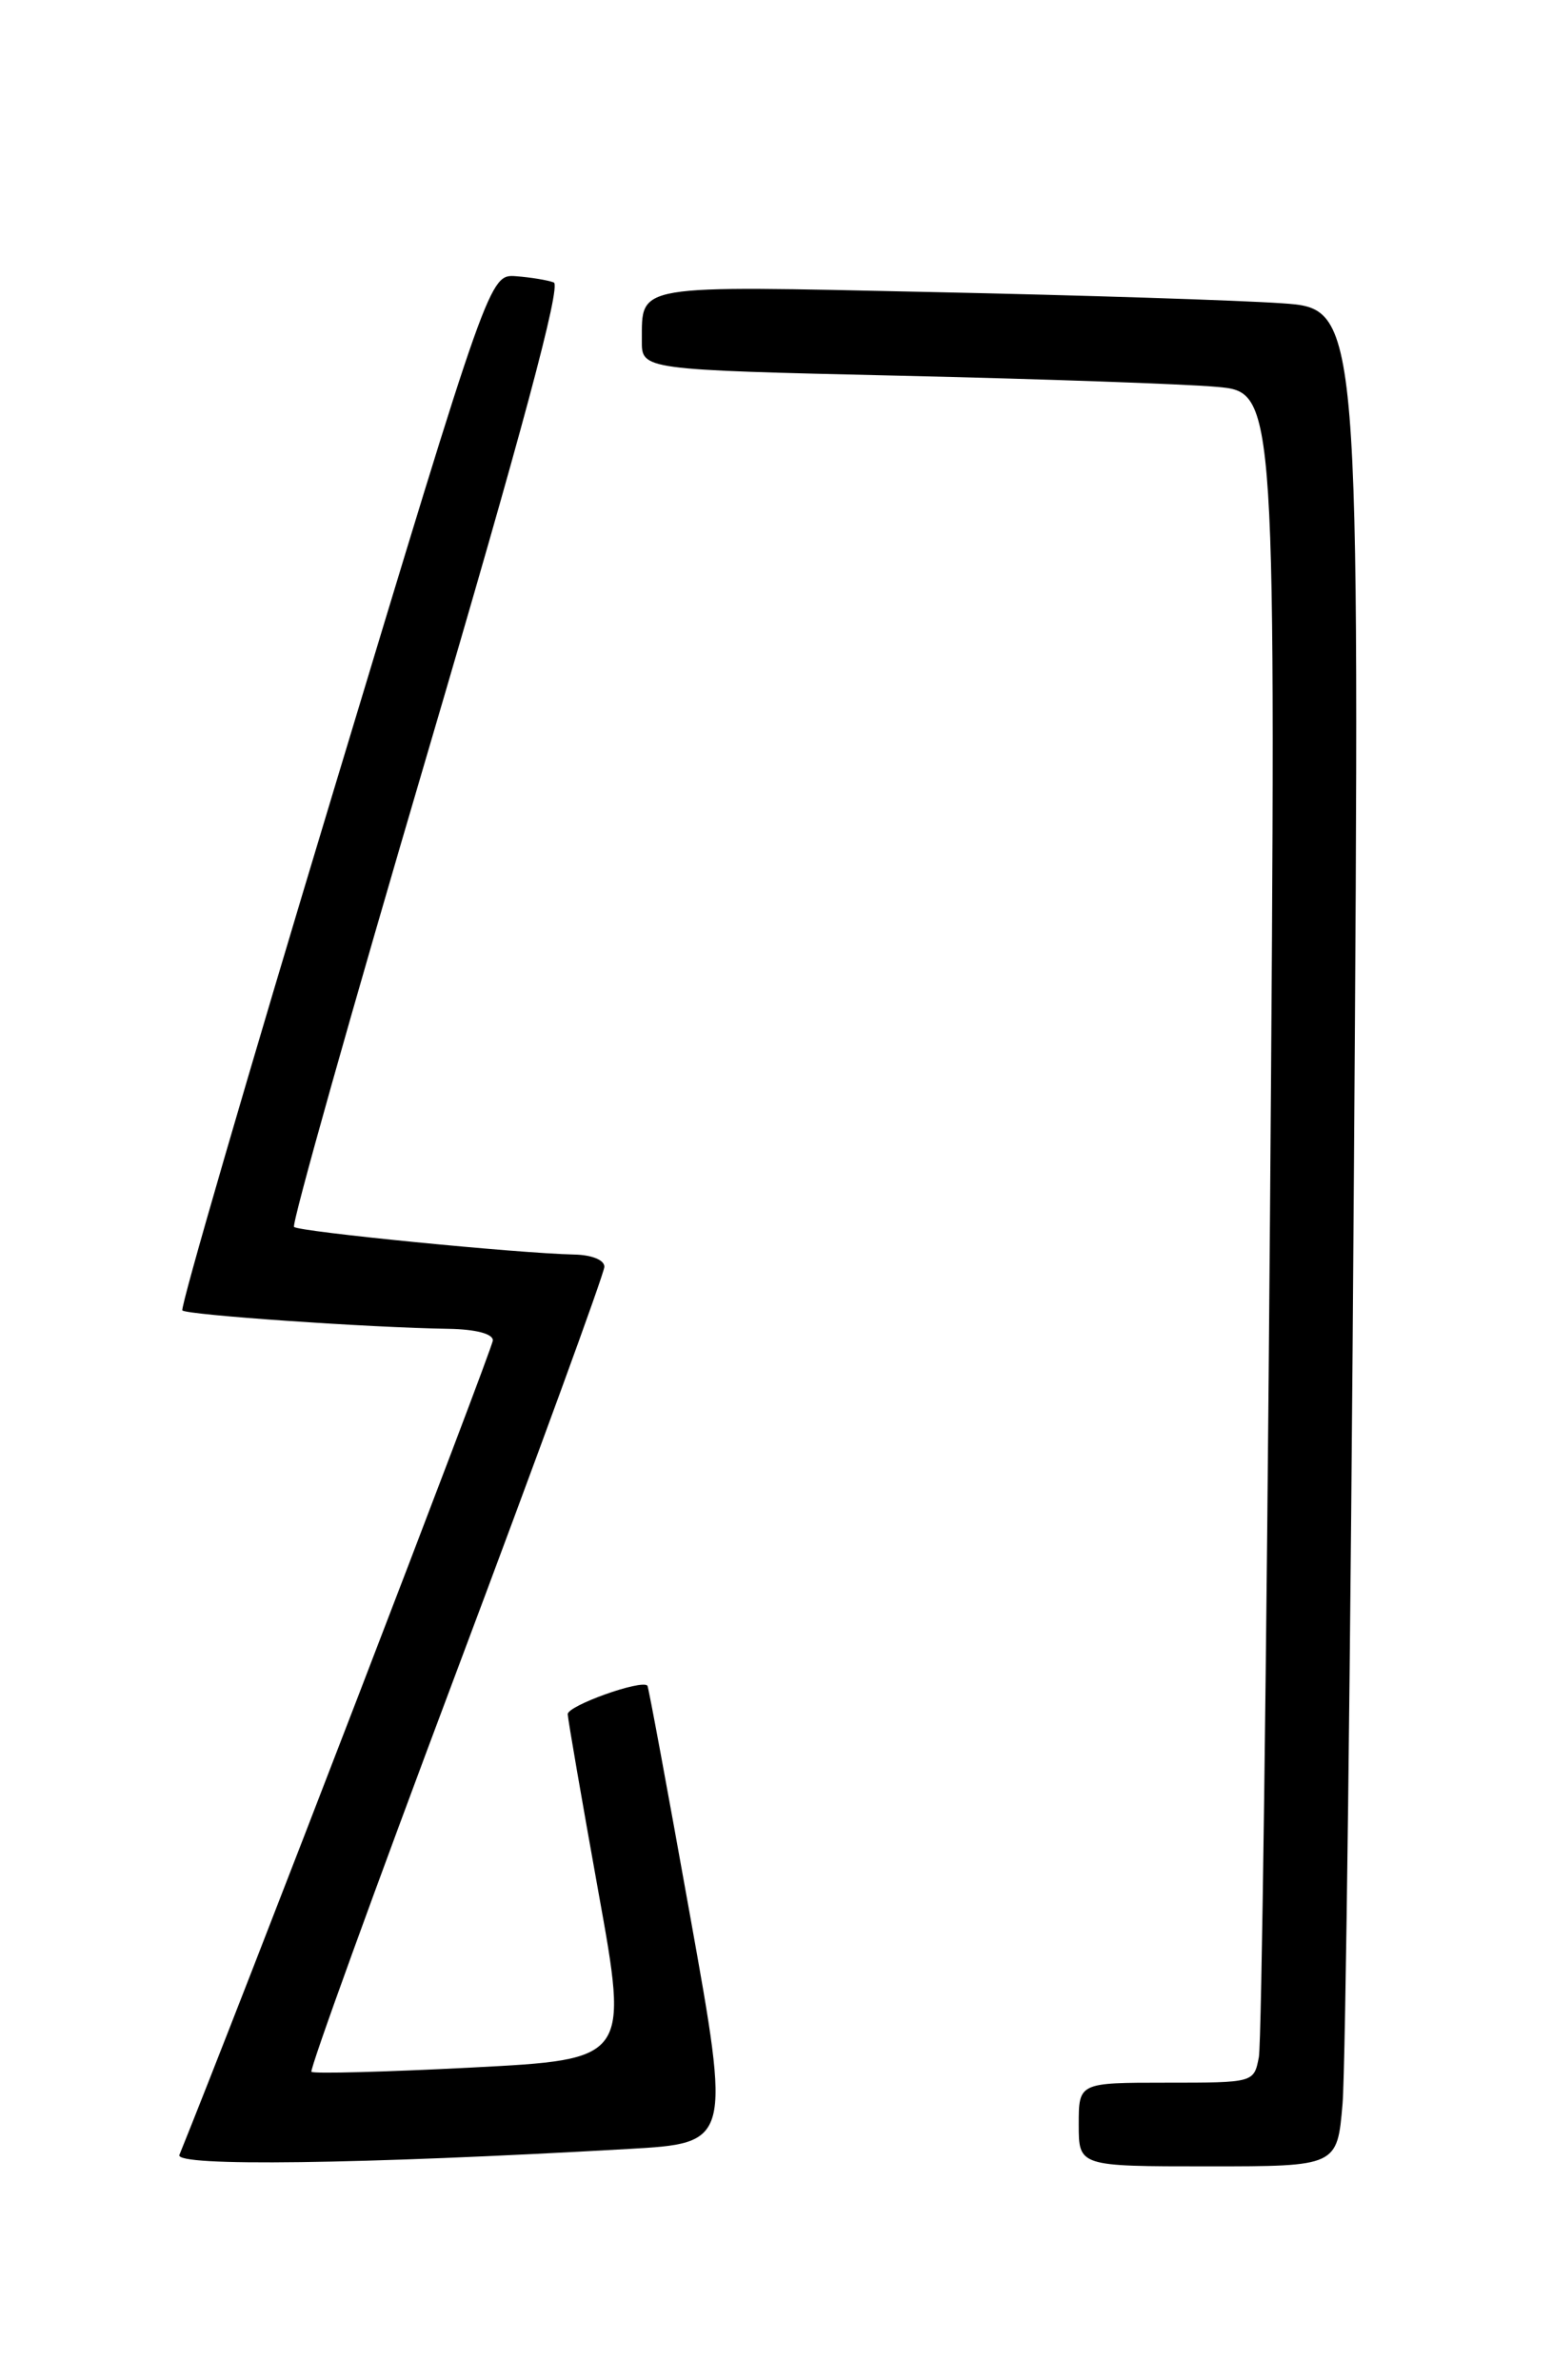 <?xml version="1.0" encoding="UTF-8" standalone="no"?>
<!DOCTYPE svg PUBLIC "-//W3C//DTD SVG 1.1//EN" "http://www.w3.org/Graphics/SVG/1.1/DTD/svg11.dtd" >
<svg xmlns="http://www.w3.org/2000/svg" xmlns:xlink="http://www.w3.org/1999/xlink" version="1.1" viewBox="0 0 167 256">
 <g >
 <path fill="currentColor"
d=" M 67.55 231.13 C 78.60 230.50 78.60 230.50 74.20 206.00 C 71.79 192.53 69.73 181.41 69.62 181.30 C 68.97 180.61 61.01 183.46 61.05 184.37 C 61.08 184.99 62.57 193.60 64.35 203.50 C 67.60 221.50 67.60 221.50 50.75 222.37 C 41.49 222.85 33.72 223.05 33.49 222.83 C 33.27 222.60 40.26 203.31 49.03 179.96 C 57.80 156.61 64.98 136.94 64.99 136.25 C 65.00 135.52 63.65 134.97 61.75 134.93 C 55.79 134.81 32.14 132.48 31.62 131.96 C 31.34 131.68 37.78 108.81 45.93 81.14 C 56.11 46.55 60.37 30.70 59.55 30.38 C 58.90 30.13 57.08 29.83 55.50 29.71 C 52.64 29.50 52.64 29.50 35.89 84.98 C 26.67 115.50 19.35 140.68 19.61 140.94 C 20.10 141.43 39.73 142.79 48.25 142.92 C 51.14 142.97 53.00 143.45 53.00 144.16 C 53.00 144.99 25.54 216.36 19.29 231.77 C 18.77 233.04 38.51 232.78 67.55 231.13 Z  M 144.37 226.25 C 144.69 222.54 145.24 177.58 145.59 126.35 C 146.24 33.20 146.24 33.20 137.87 32.62 C 133.27 32.30 116.28 31.75 100.13 31.41 C 67.97 30.71 69.05 30.53 69.02 36.64 C 69.00 39.77 69.00 39.77 96.75 40.41 C 112.01 40.76 127.37 41.30 130.87 41.61 C 137.24 42.19 137.24 42.19 136.57 130.34 C 136.20 178.83 135.66 219.74 135.37 221.25 C 134.84 224.00 134.84 224.00 125.42 224.00 C 116.00 224.00 116.00 224.00 116.00 228.50 C 116.00 233.00 116.00 233.00 129.90 233.00 C 143.80 233.00 143.80 233.00 144.37 226.25 Z "/>
</g>
</svg>